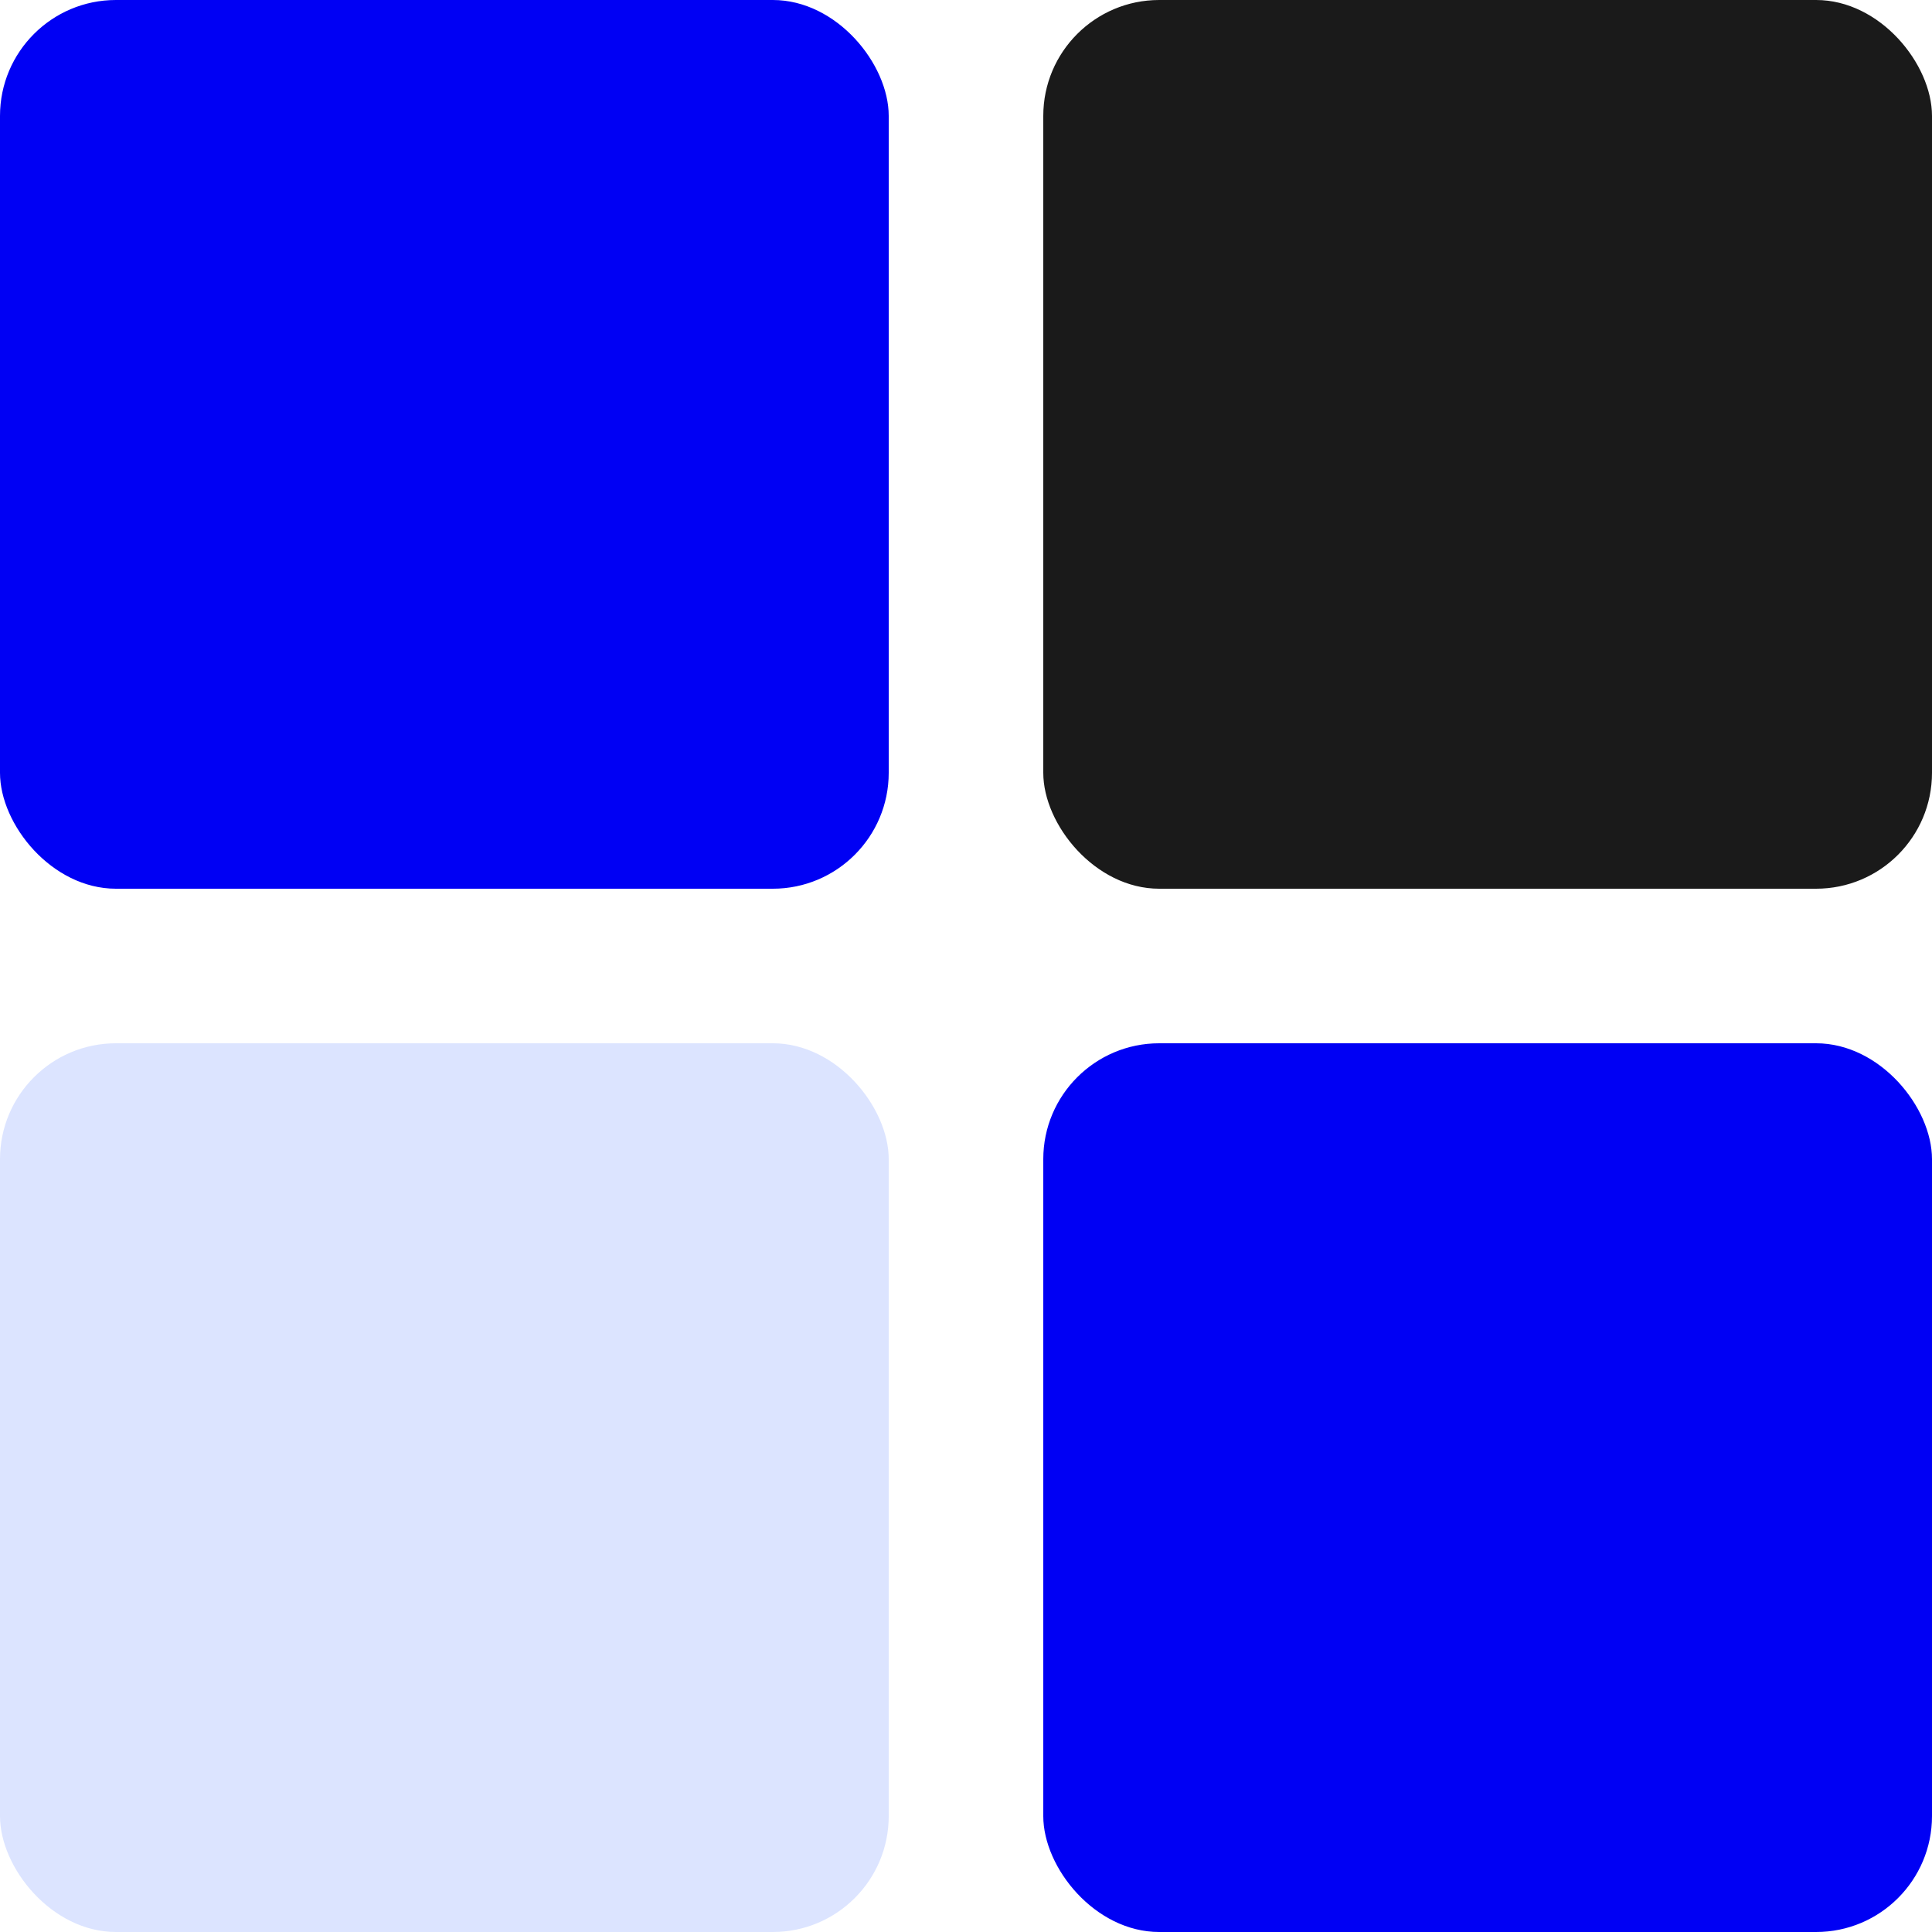 <svg width="50" height="50" viewBox="0 0 50 50" fill="none" xmlns="http://www.w3.org/2000/svg">
<rect width="23" height="23" rx="3" fill="#0000F4"/>
<rect y="27" width="23" height="23" rx="3" fill="#DCE4FF"/>
<rect x="27" width="23" height="23" rx="3" fill="#1A1A1A"/>
<rect x="27" y="27" width="23" height="23" rx="3" fill="#0000F4"/>
</svg>
